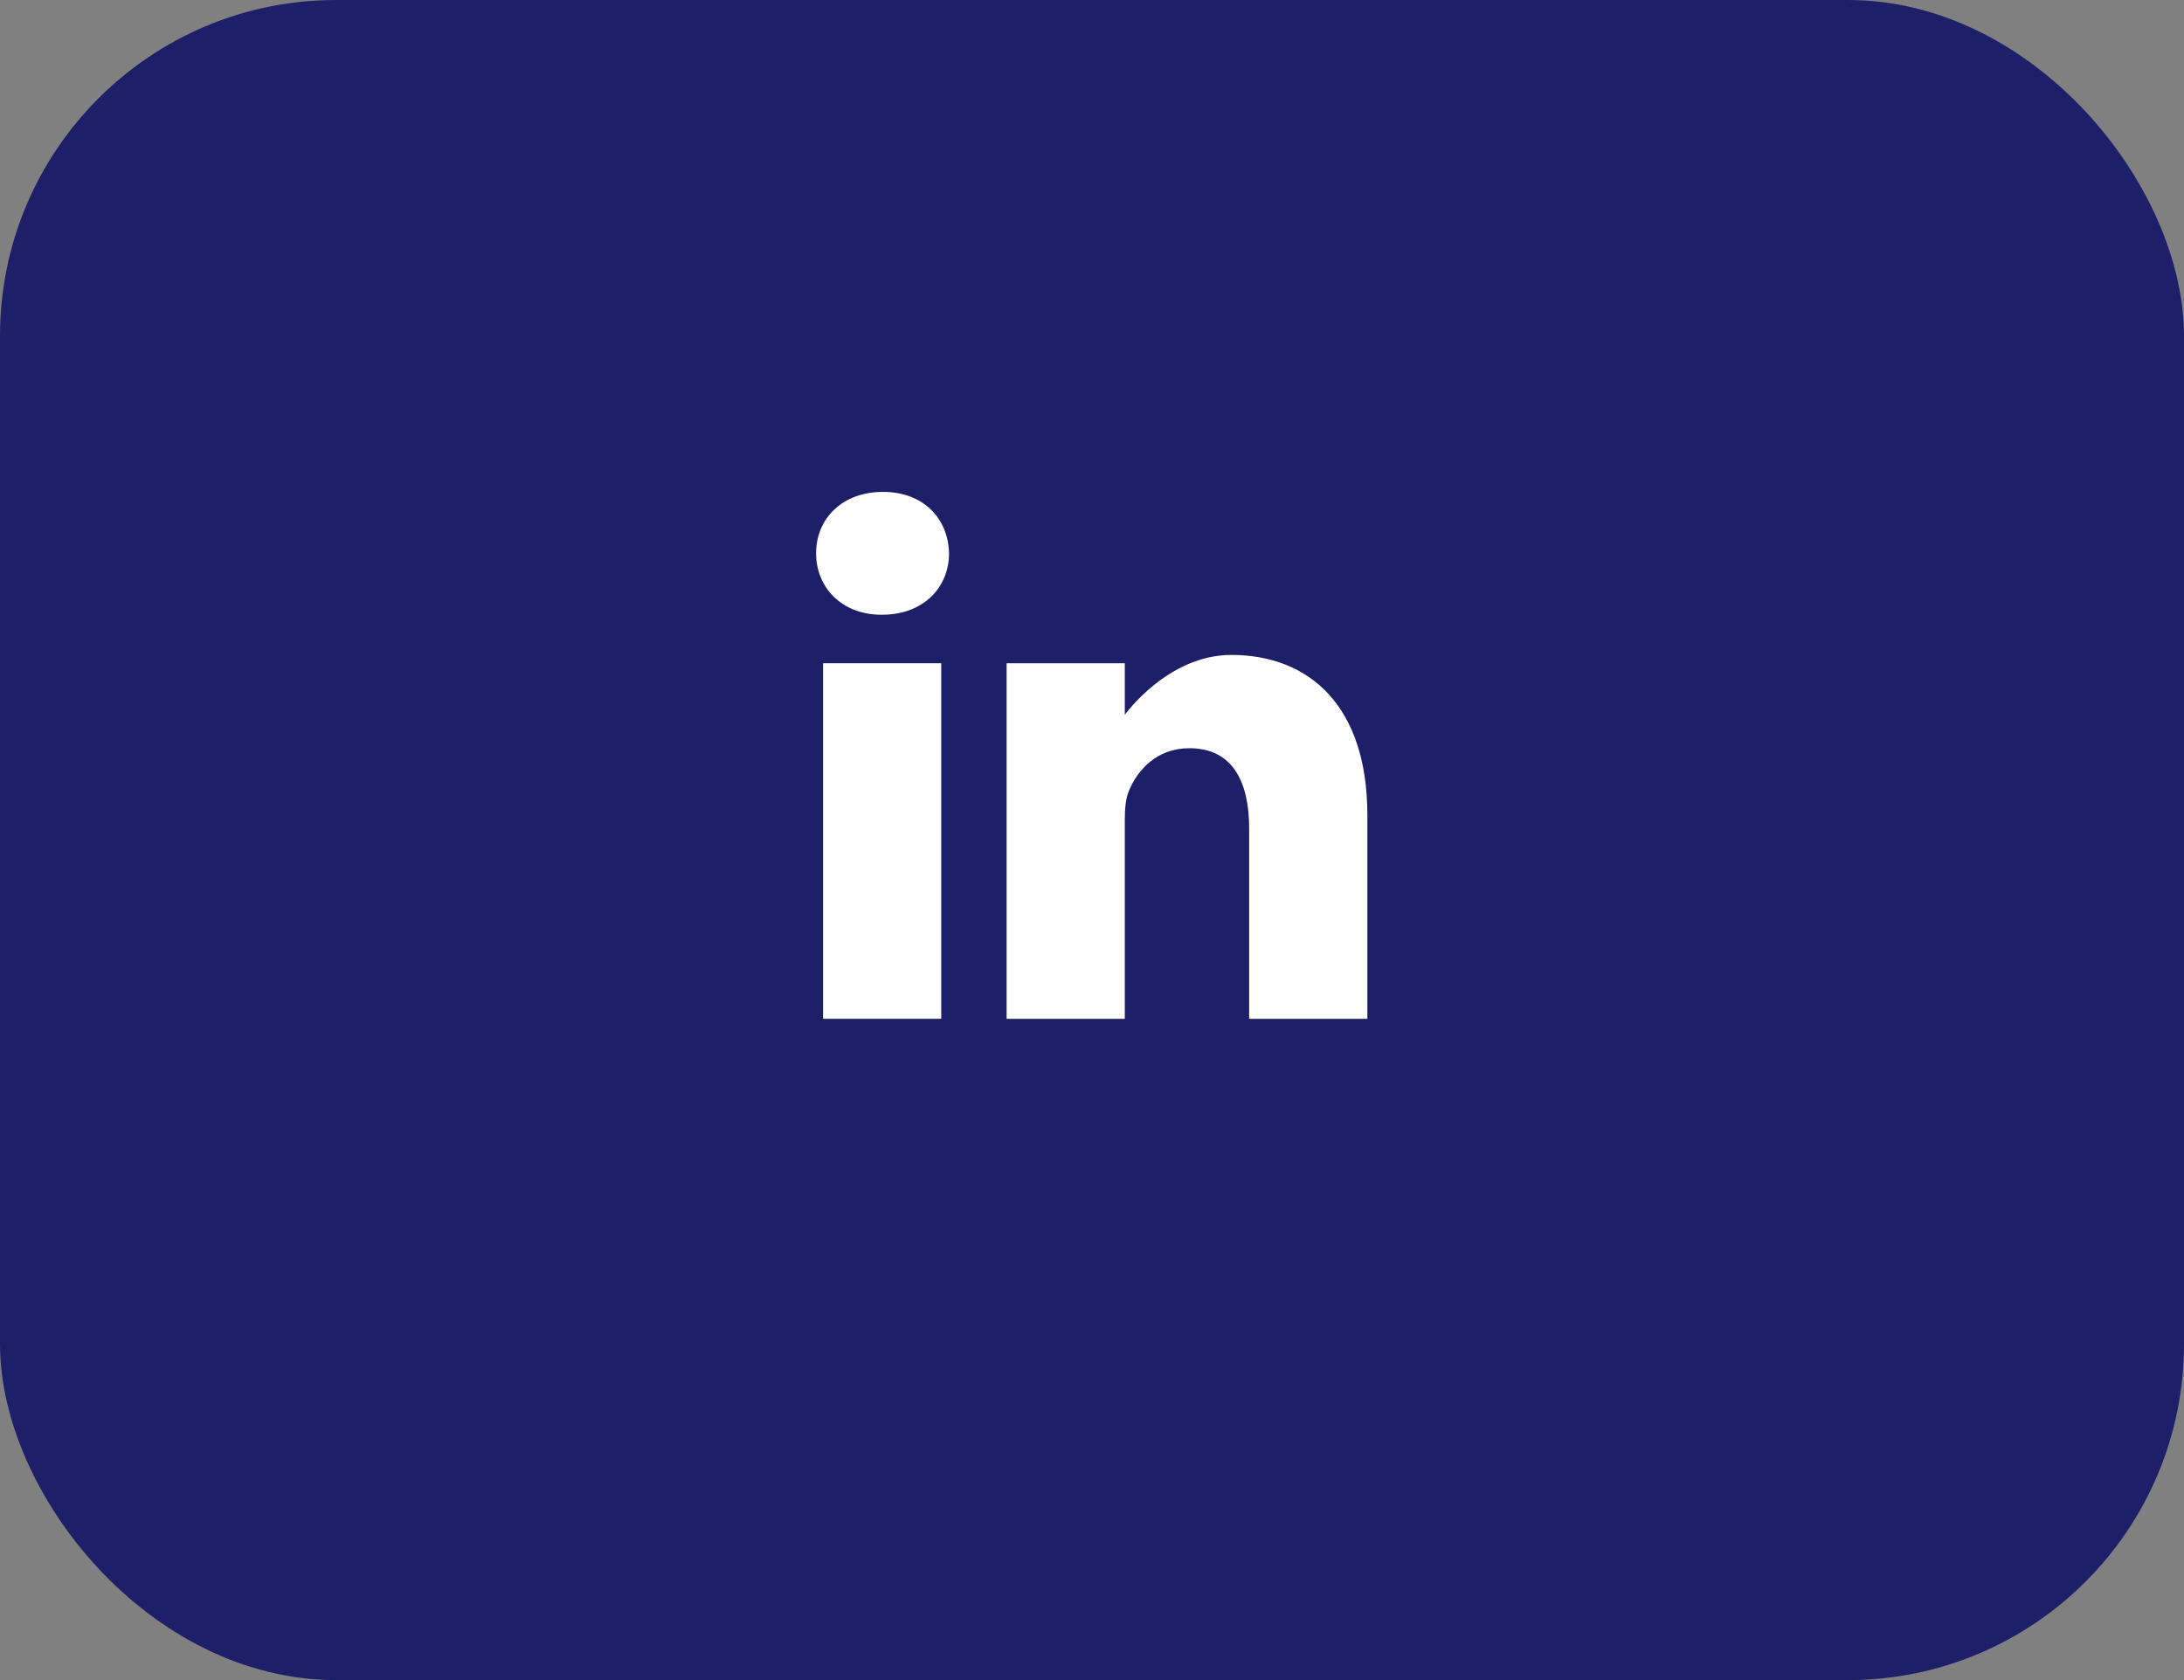 <svg width="52" height="40" viewBox="0 0 52 40" fill="none" xmlns="http://www.w3.org/2000/svg">
<rect x="0" y="0" width="52" height="40" fill="#808080" stroke="none"/>
<rect width="52" height="40" rx="8" fill="#1D2069"/>
<path d="M21.022 11.711C20.06 11.711 19.431 12.342 19.431 13.173C19.431 13.986 20.041 14.636 20.985 14.636H21.004C21.985 14.636 22.596 13.986 22.596 13.173C22.577 12.342 21.985 11.711 21.022 11.711V11.711Z" fill="white"/>
<path d="M19.597 15.791H22.411V24.256H19.597V15.791Z" fill="white"/>
<path d="M29.317 15.593C27.799 15.593 26.781 17.019 26.781 17.019V15.792H23.967V24.257H26.781V19.529C26.781 19.276 26.799 19.024 26.873 18.843C27.077 18.337 27.54 17.814 28.317 17.814C29.335 17.814 29.742 18.59 29.742 19.728V24.257H32.556V19.403C32.556 16.803 31.168 15.593 29.317 15.593V15.593Z" fill="white"/>
</svg>
